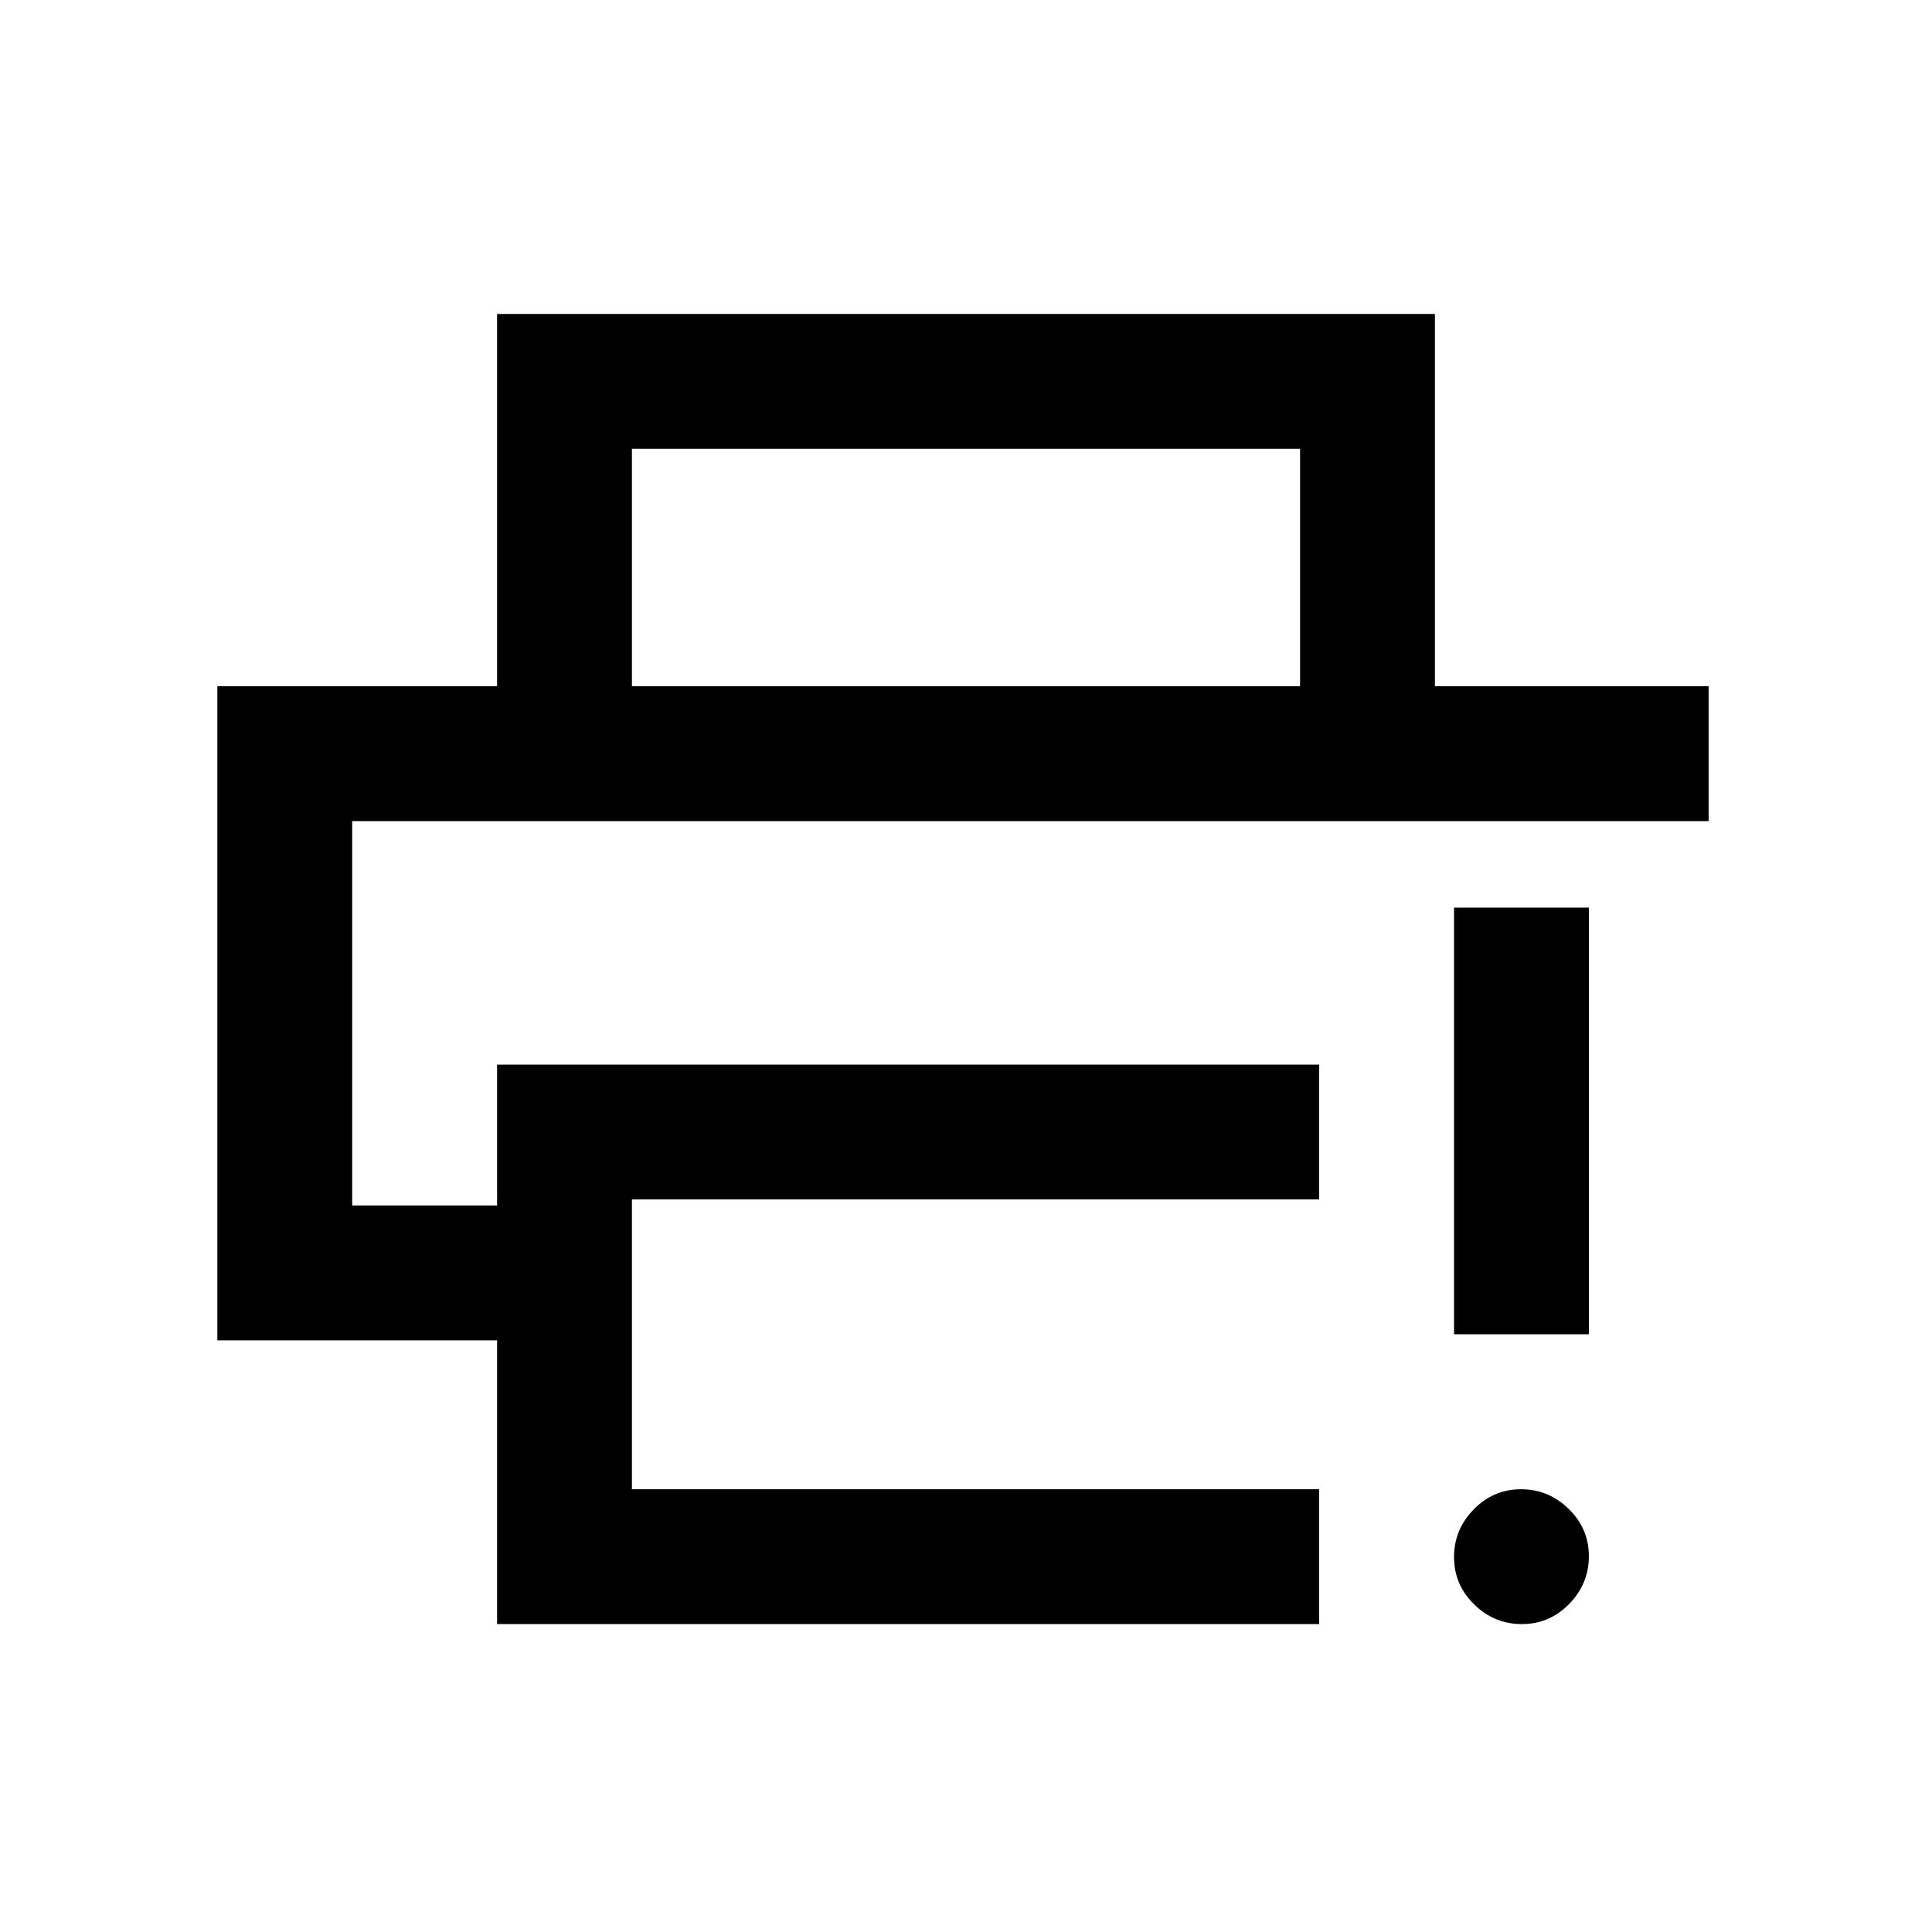 <svg xmlns="http://www.w3.org/2000/svg" height="20" viewBox="0 96 960 960" width="20"><path d="M247 903V762H108V437h741v67H175v191h72v-70h408.5v67H314v144h341.5v67H247Zm0-466V252h466v185h-67V319H314v118h-67Zm509.211 466q-13.711 0-23.711-9.789-10-9.79-10-23.5 0-13.711 9.789-23.711 9.79-10 23.5-10 13.711 0 23.711 9.789 10 9.79 10 23.5 0 13.711-9.789 23.711-9.79 10-23.5 10ZM722.5 759V547h67v212h-67ZM175 504h674H175Z"/></svg>